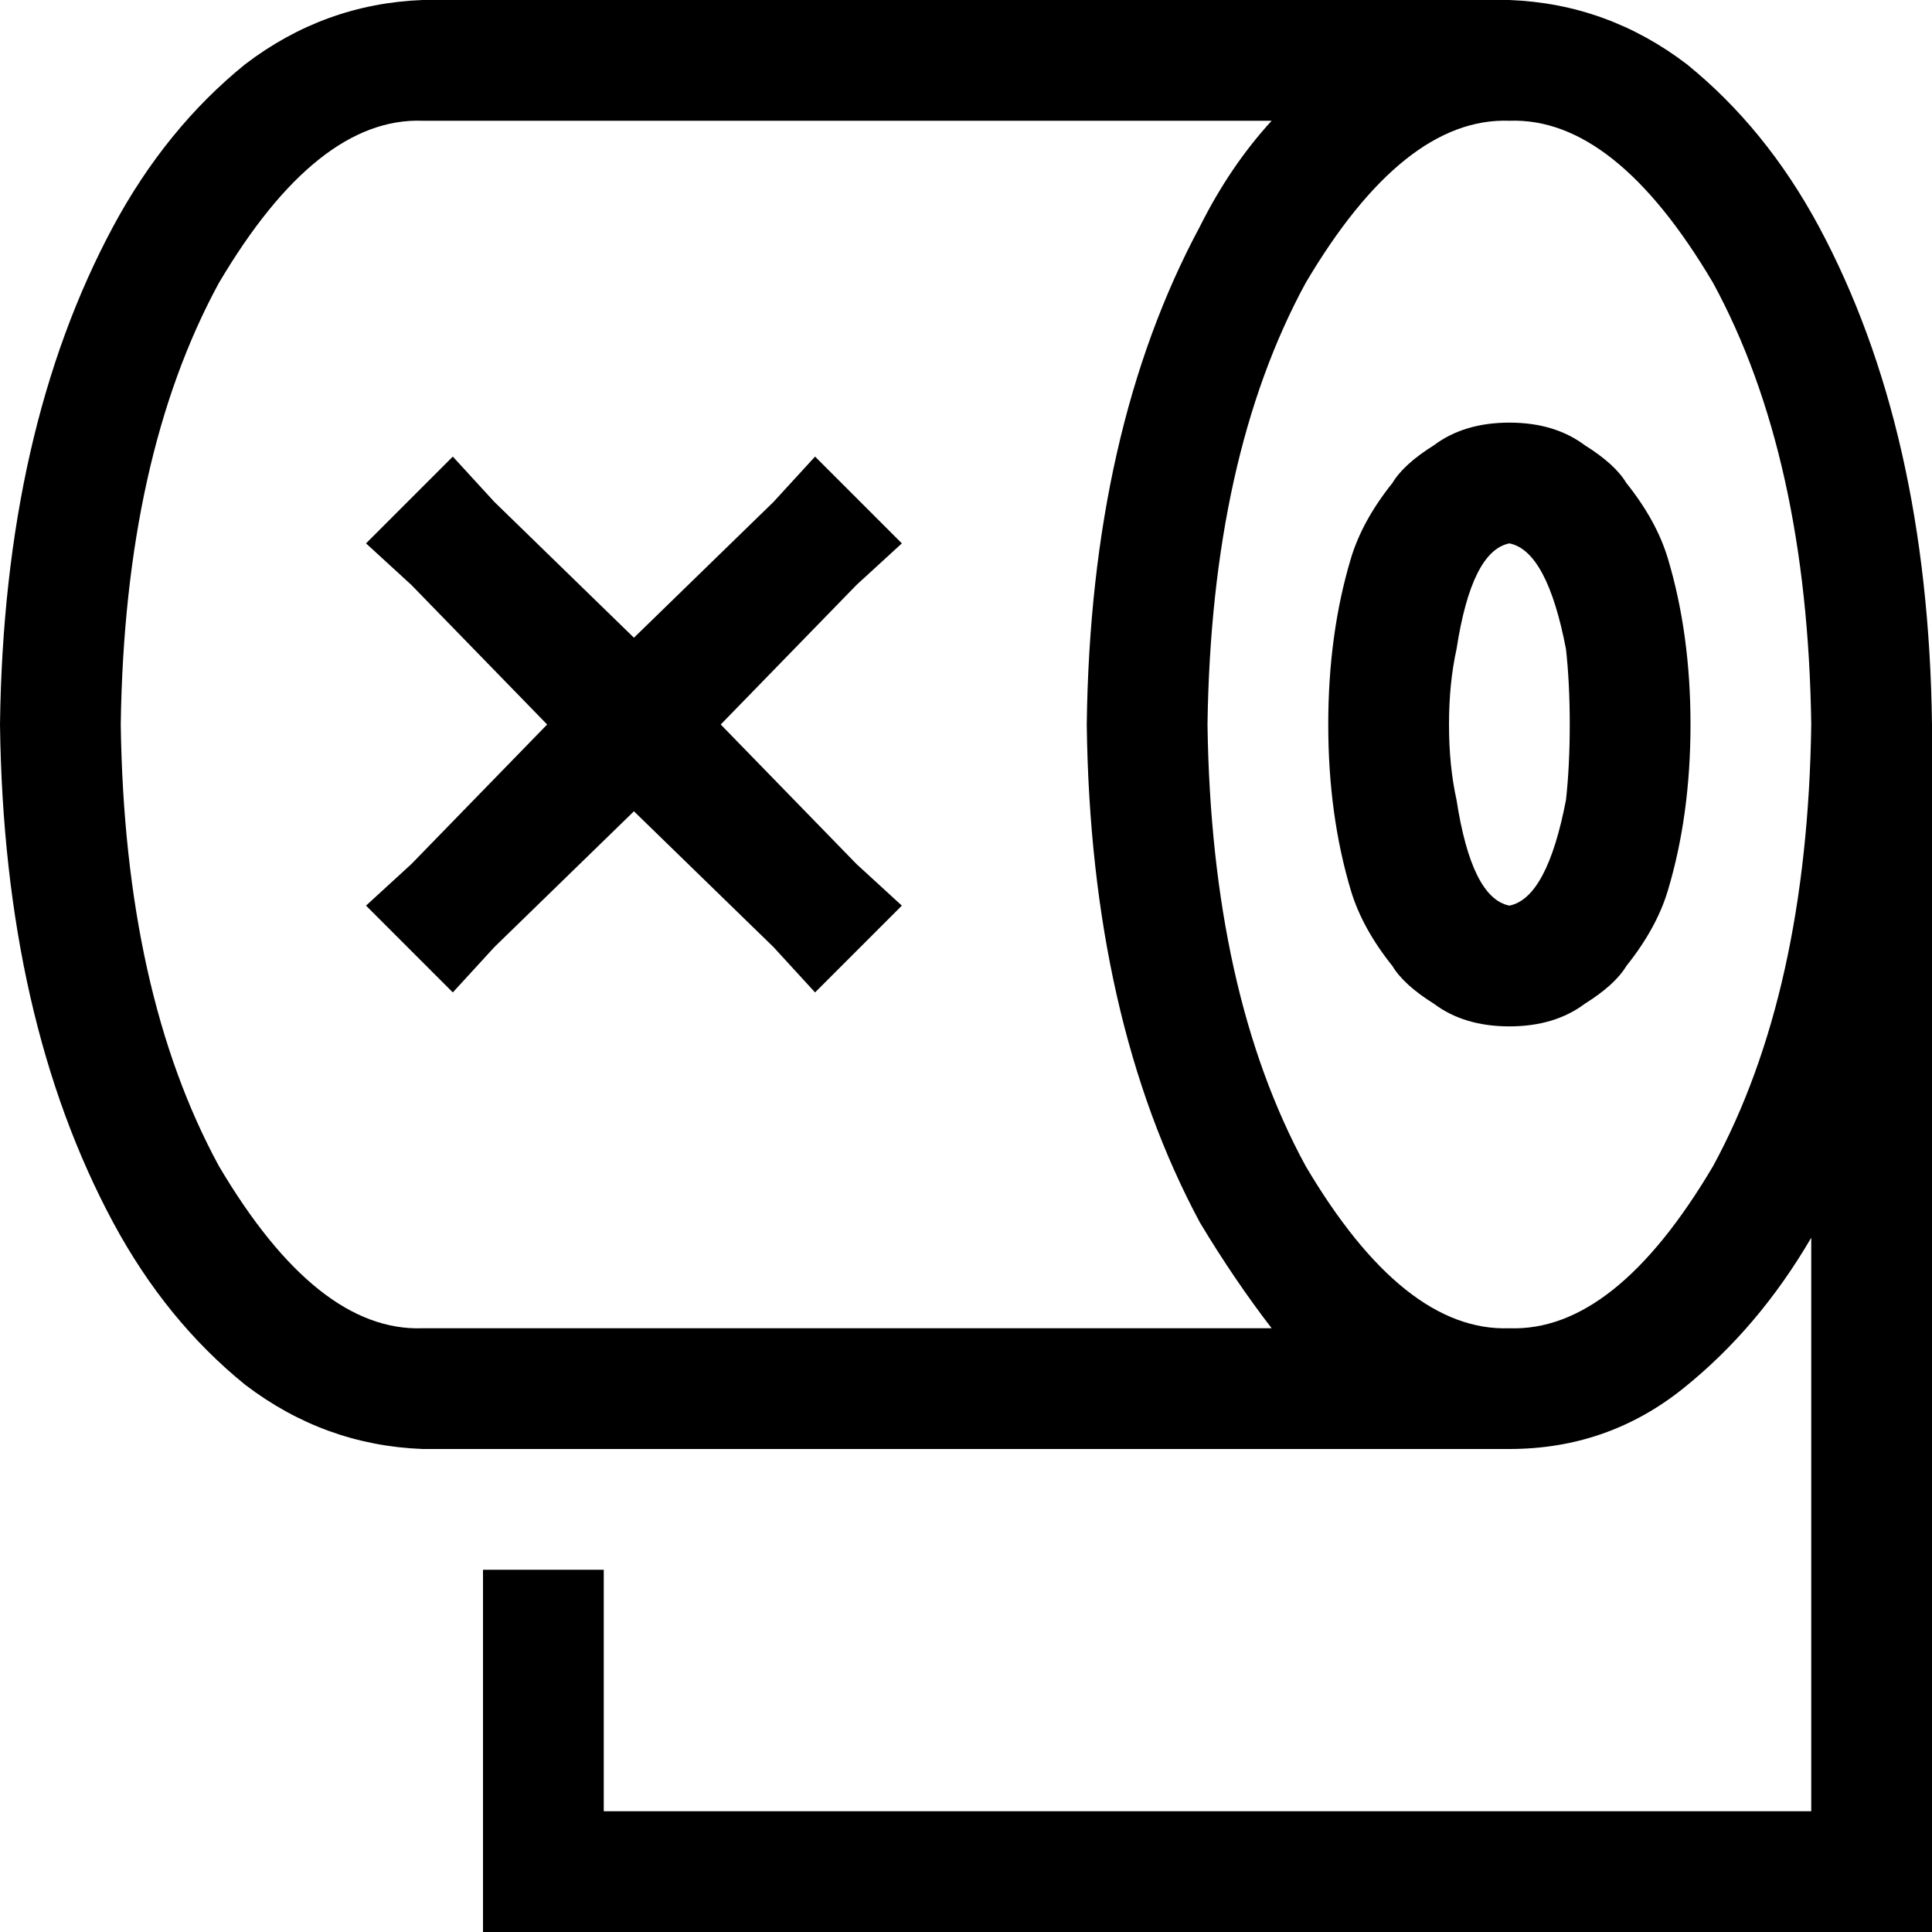 <svg xmlns="http://www.w3.org/2000/svg" viewBox="0 0 512 512">
  <path d="M 32 192 Q 33 121 58 75 Q 84 31 112 32 L 337 32 Q 326 44 318 60 Q 289 114 288 192 Q 289 270 318 324 Q 327 339 337 352 L 112 352 Q 84 353 58 309 Q 33 263 32 192 L 32 192 Z M 346 75 Q 372 31 400 32 Q 428 31 454 75 Q 479 121 480 192 Q 479 263 454 309 Q 428 353 400 352 Q 372 353 346 309 Q 321 263 320 192 Q 321 121 346 75 L 346 75 Z M 480 328 L 480 480 L 160 480 L 160 416 L 128 416 L 128 496 L 128 512 L 144 512 L 496 512 L 512 512 L 512 496 L 512 192 Q 511 114 482 60 Q 468 34 447 17 Q 426 1 400 0 L 112 0 Q 86 1 65 17 Q 44 34 30 60 Q 1 114 0 192 Q 1 270 30 324 Q 44 350 65 367 Q 86 383 112 384 L 400 384 Q 426 384 446 368 Q 466 352 480 328 L 480 328 Z M 386 212 Q 384 203 384 192 Q 384 181 386 172 Q 390 146 400 144 Q 410 146 415 172 Q 416 181 416 192 Q 416 203 415 212 Q 410 238 400 240 Q 390 238 386 212 L 386 212 Z M 431 256 Q 439 246 442 236 Q 448 216 448 192 Q 448 168 442 148 Q 439 138 431 128 Q 428 123 420 118 Q 412 112 400 112 Q 388 112 380 118 Q 372 123 369 128 Q 361 138 358 148 Q 352 168 352 192 Q 352 216 358 236 Q 361 246 369 256 Q 372 261 380 266 Q 388 272 400 272 Q 412 272 420 266 Q 428 261 431 256 L 431 256 Z M 239 144 L 216 121 L 205 133 L 168 169 L 131 133 L 120 121 L 97 144 L 109 155 L 145 192 L 109 229 L 97 240 L 120 263 L 131 251 L 168 215 L 205 251 L 216 263 L 239 240 L 227 229 L 191 192 L 227 155 L 239 144 L 239 144 Z" />
</svg>